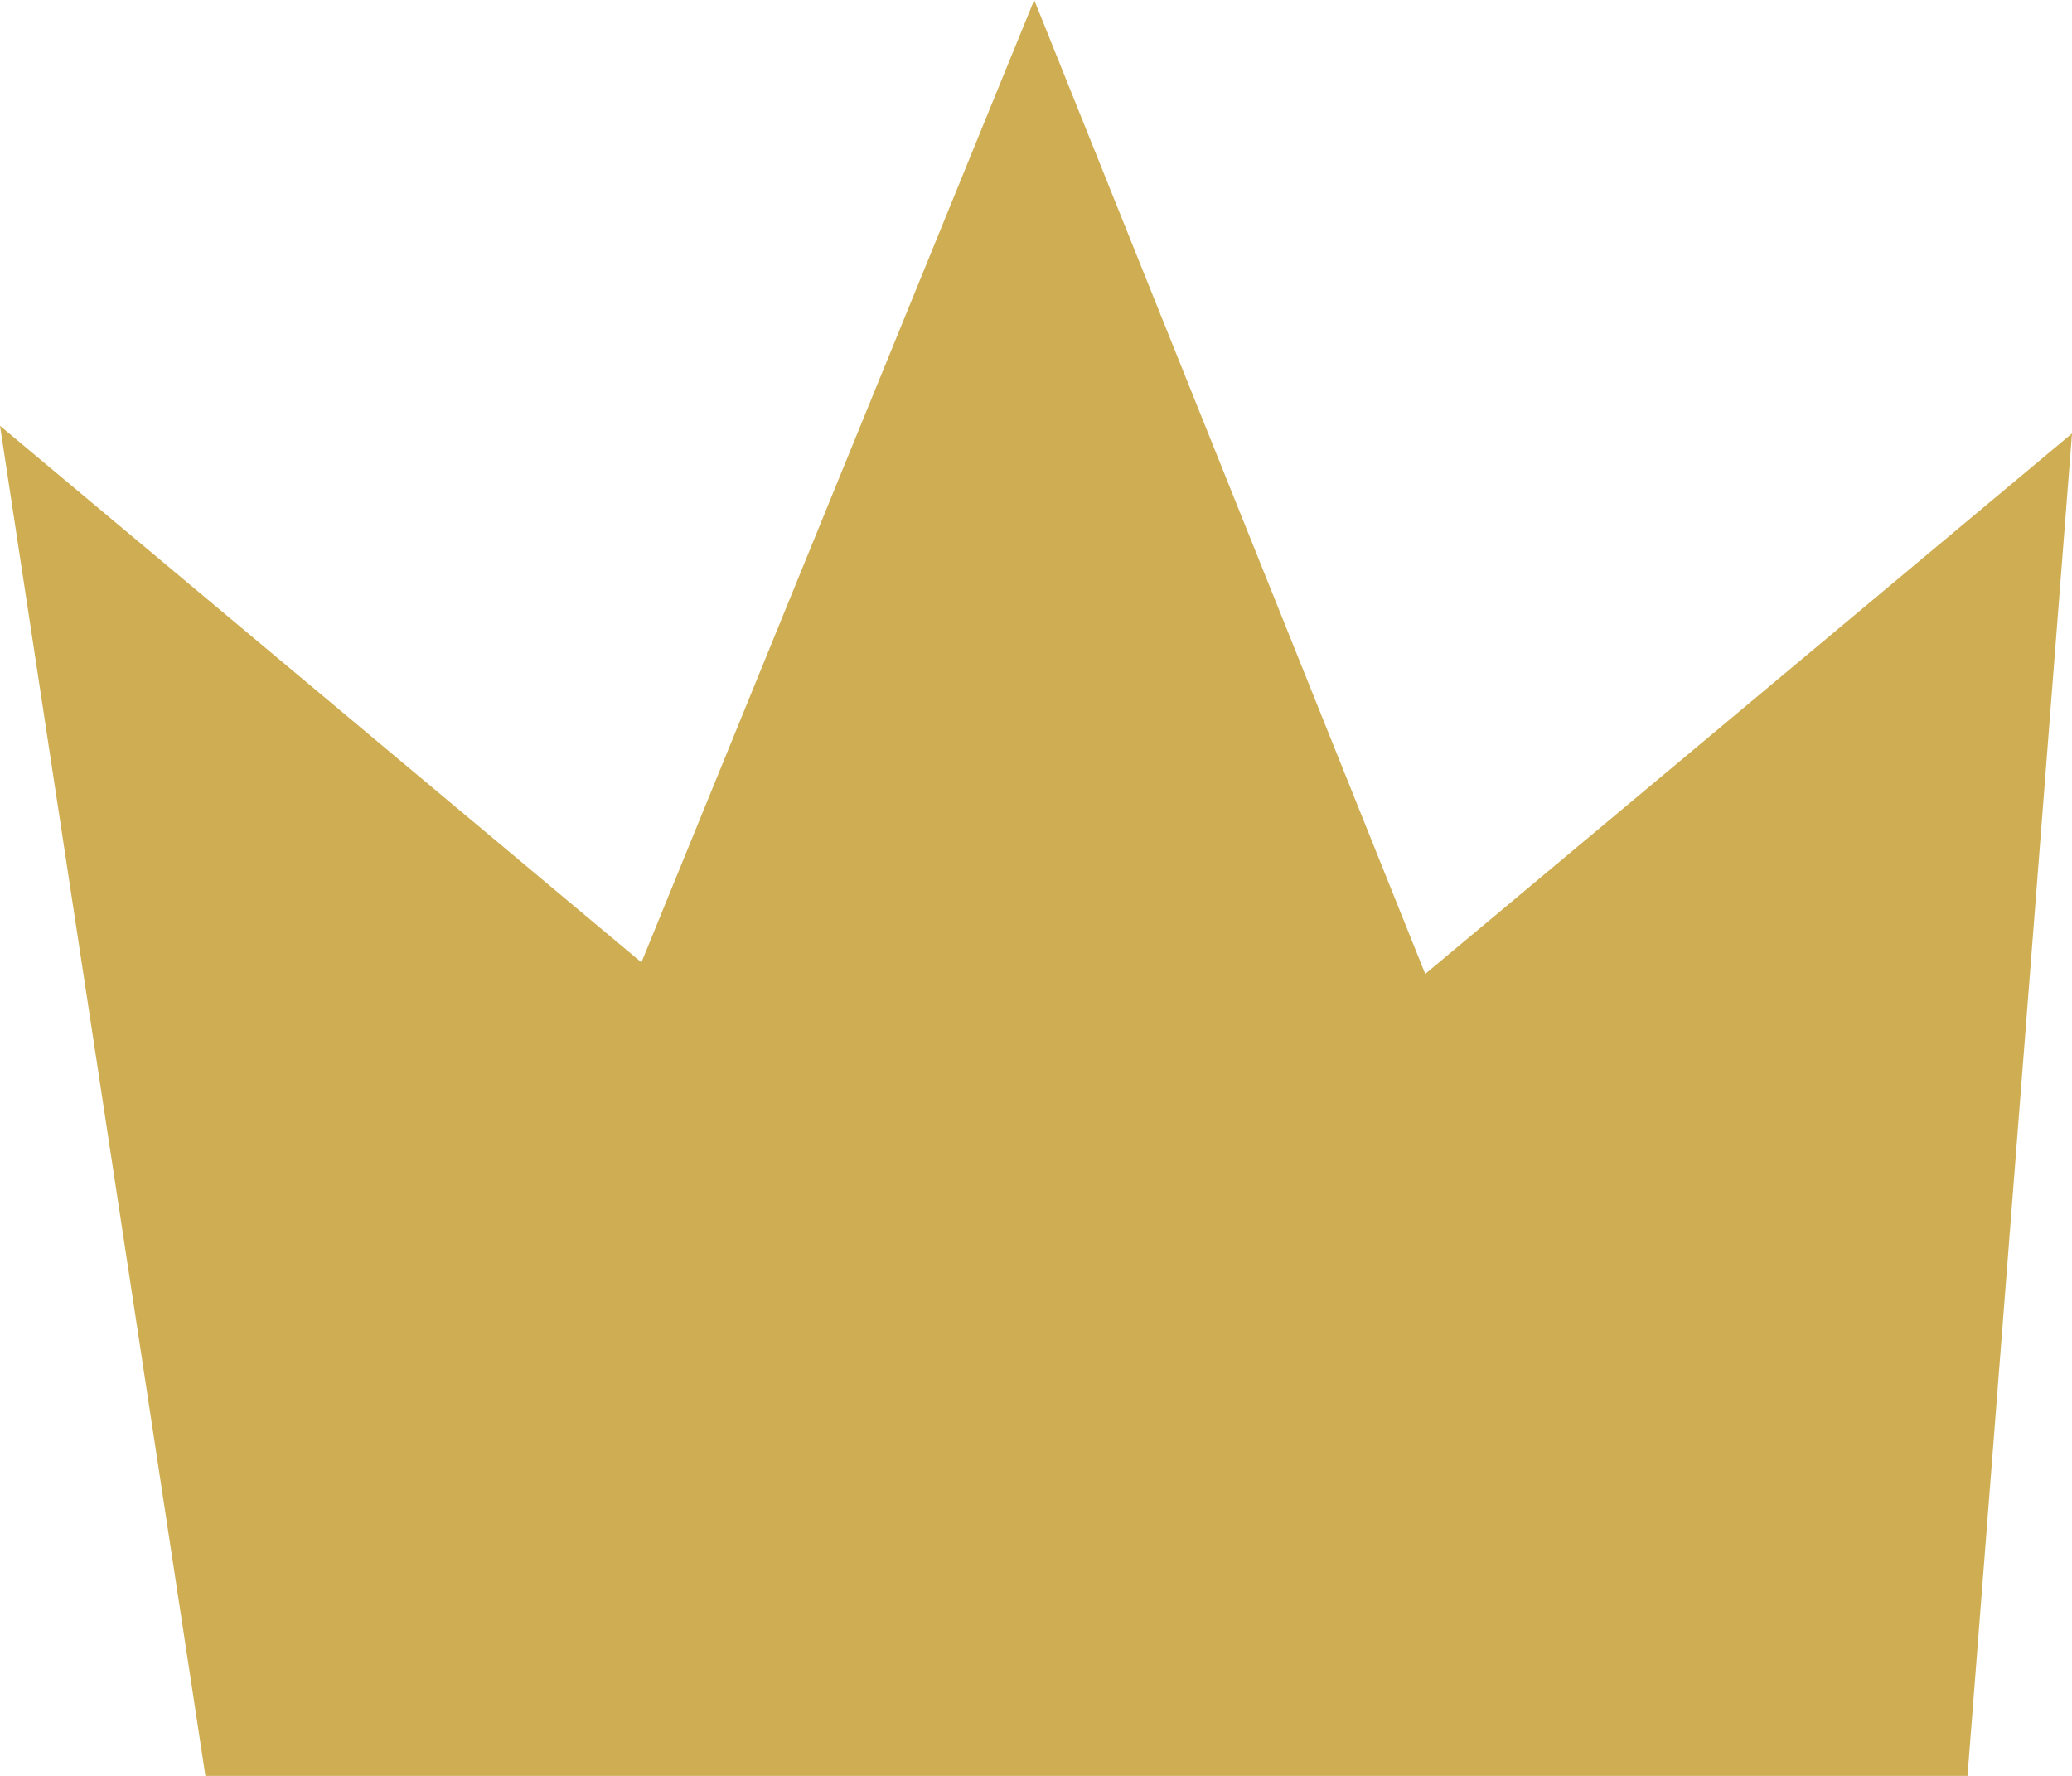 <svg width="14" height="12" viewBox="0 0 14 12" fill="none" xmlns="http://www.w3.org/2000/svg">
<path d="M1.388 12L0 2.877L4.334 6.503L6.988 0L9.63 6.581L14 2.929L13.294 12H1.388Z" fill="#CFAD52"/>
</svg>

